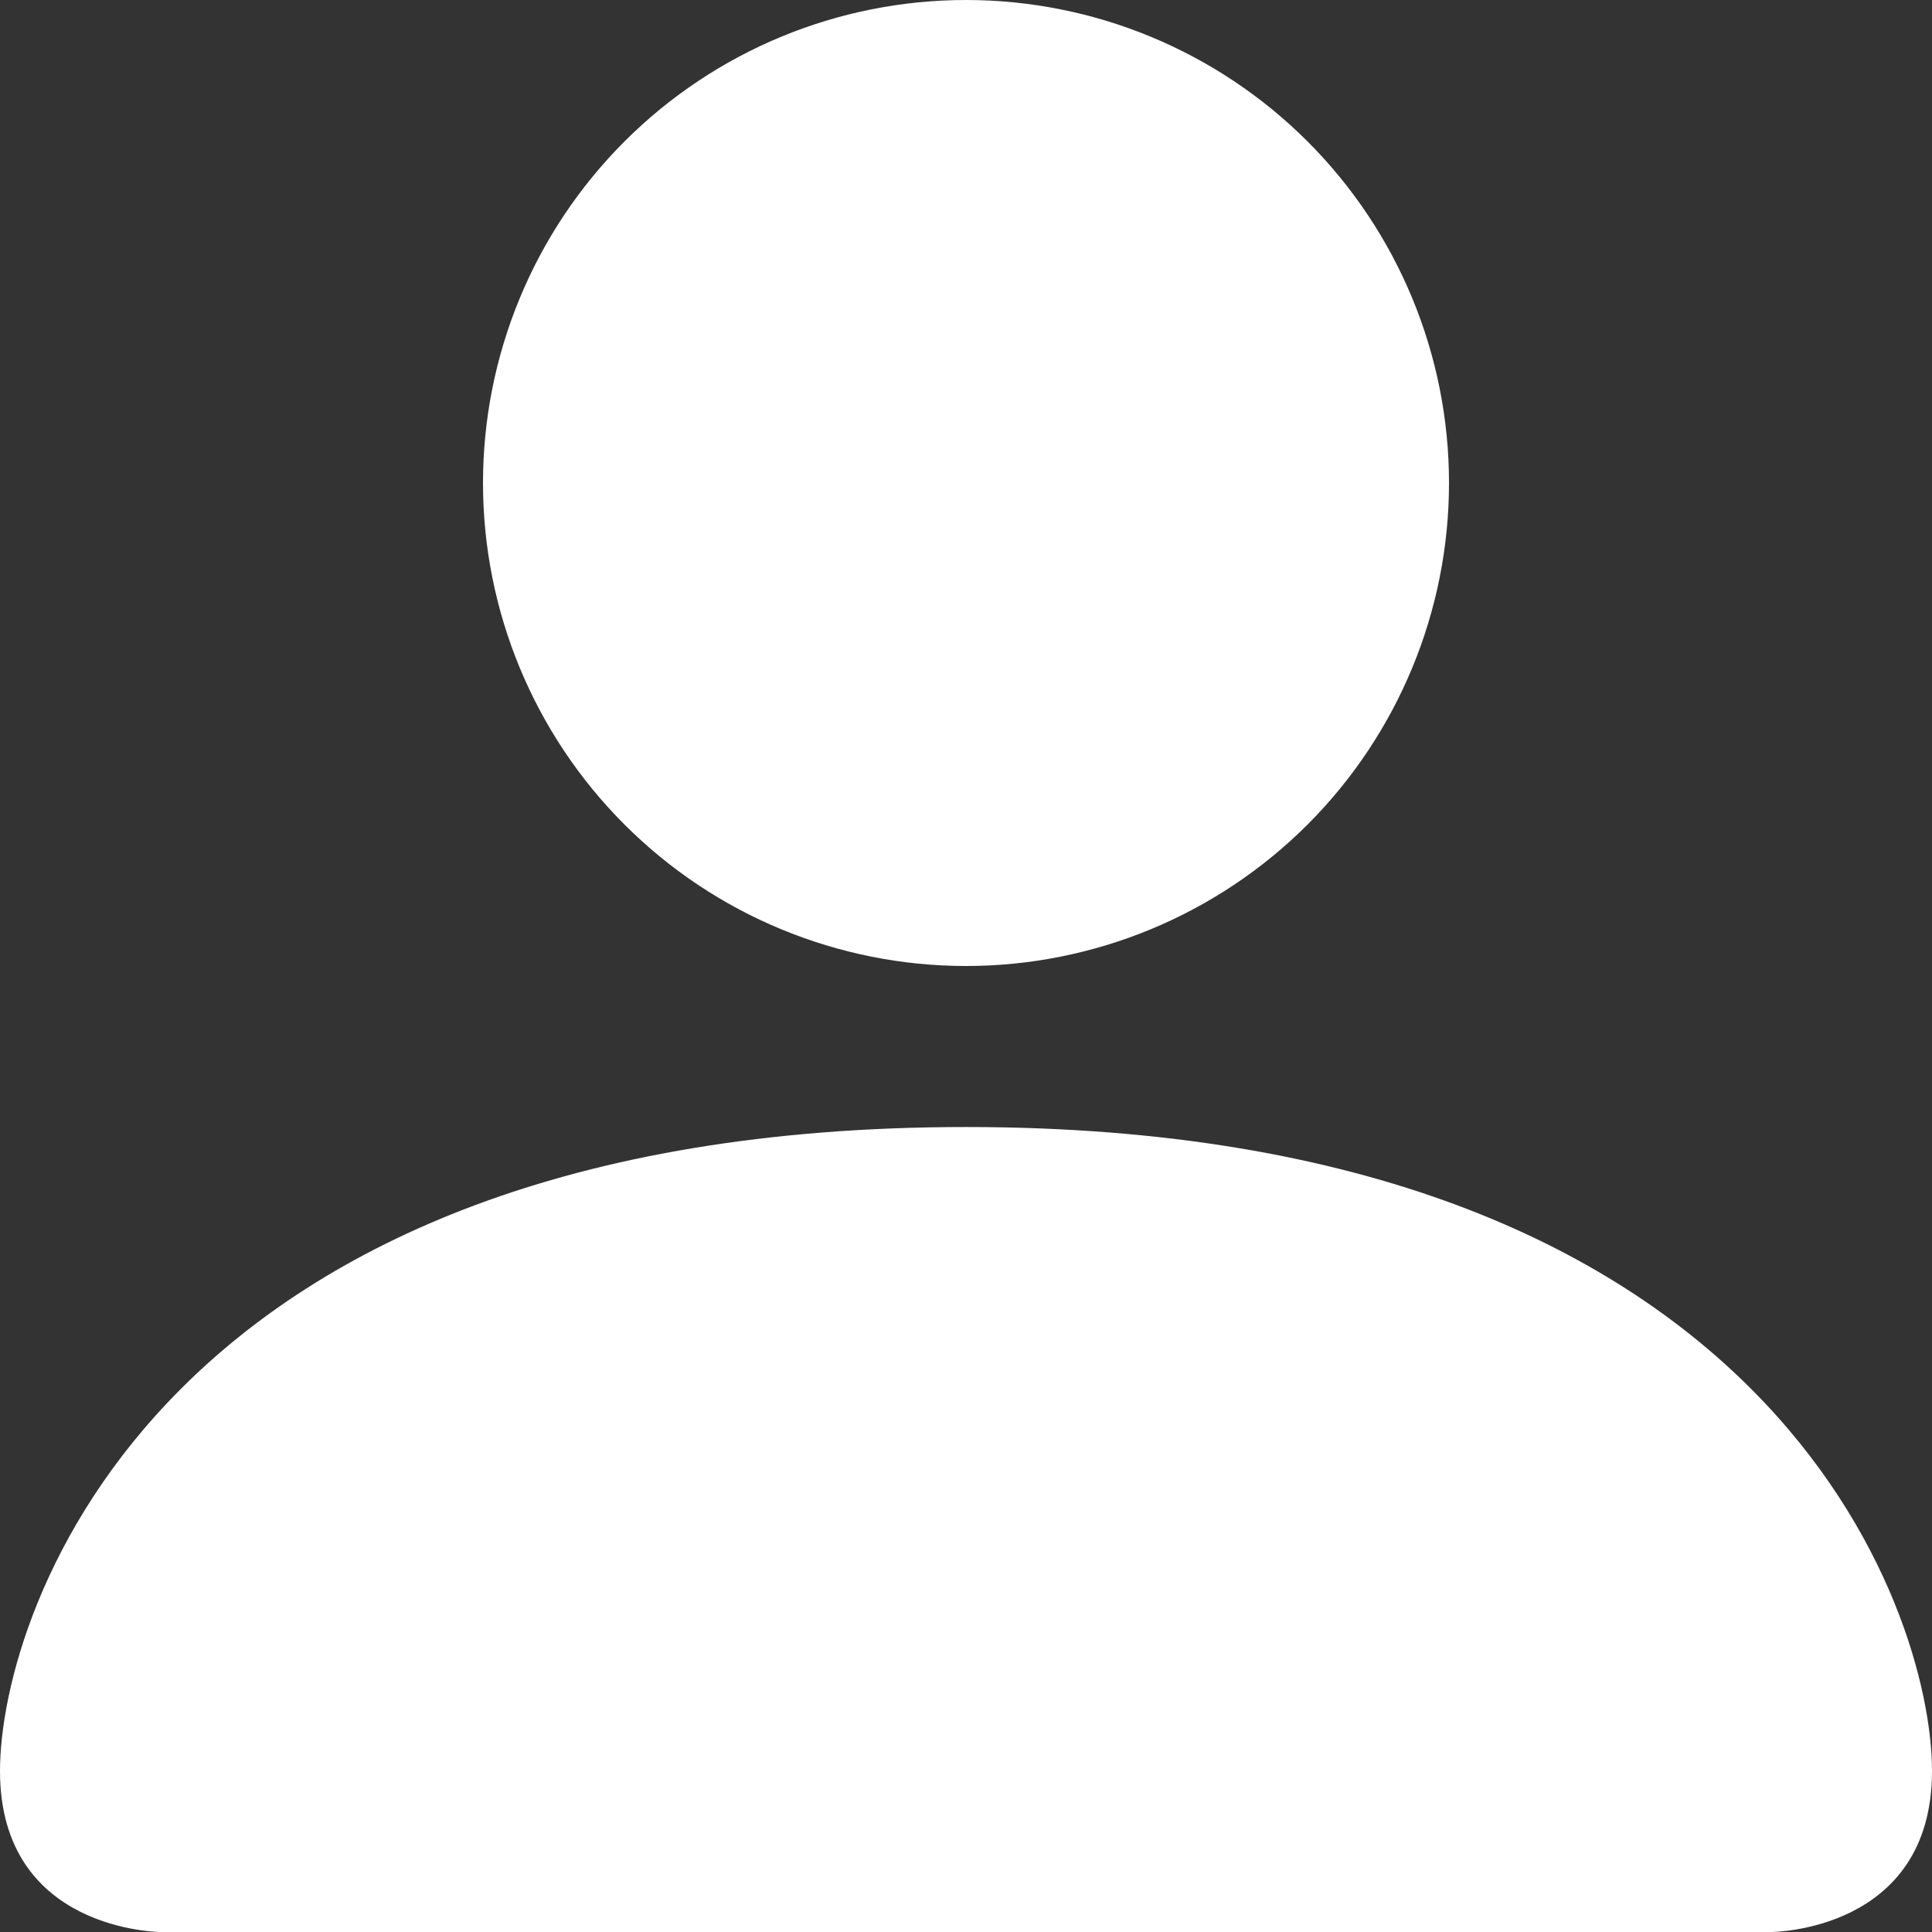 <svg width="38" height="38" viewBox="0 0 38 38" fill="none" xmlns="http://www.w3.org/2000/svg">
<rect x="0" y="0" width="38" height="38" fill="#333333" stroke="none"/>
<path fill-rule="evenodd" clip-rule="evenodd" d="M3.167 38C3.167 38 0 38 0 34.833C0 31.667 3.167 22.167 19 22.167C34.833 22.167 38 31.667 38 34.833C38 38 34.833 38 34.833 38H3.167ZM19 19C21.52 19 23.936 17.999 25.718 16.218C27.499 14.436 28.5 12.02 28.5 9.5C28.5 6.98 27.499 4.564 25.718 2.782C23.936 1.001 21.52 0 19 0C16.48 0 14.064 1.001 12.283 2.782C10.501 4.564 9.5 6.98 9.5 9.5C9.5 12.02 10.501 14.436 12.283 16.218C14.064 17.999 16.48 19 19 19Z" fill="white"/>
</svg>
